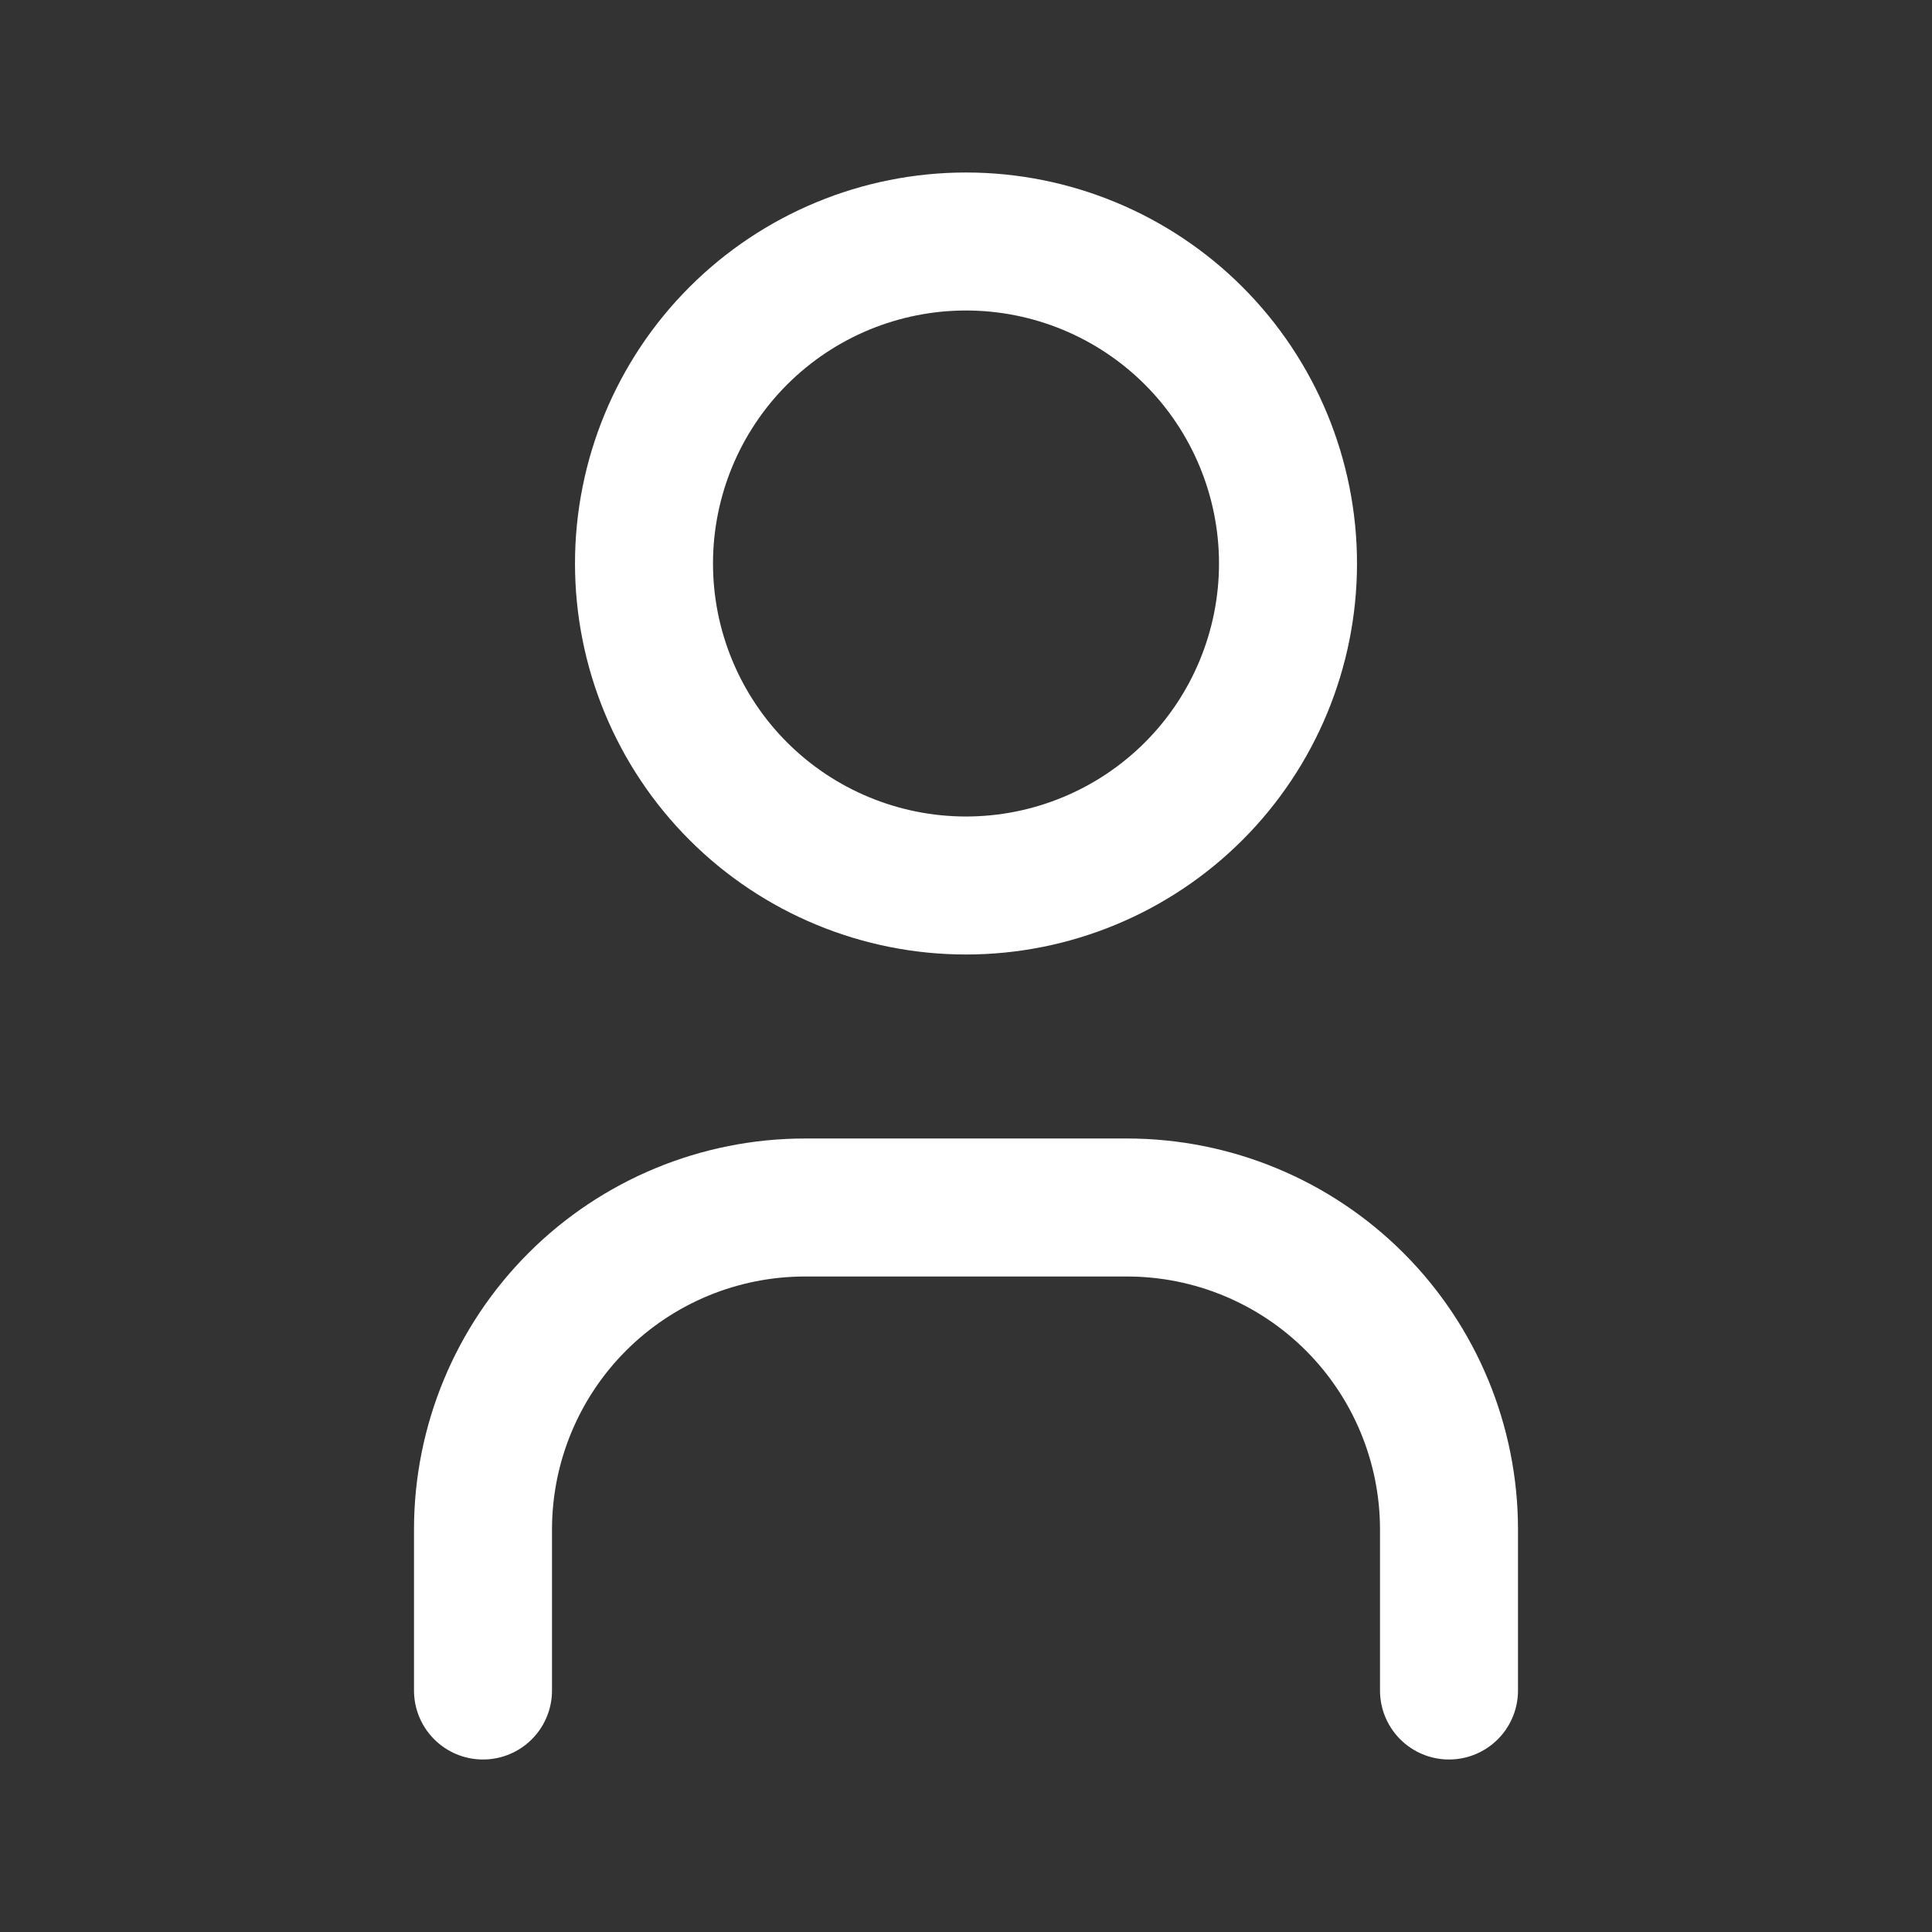 <svg width="21" height="21" viewBox="0 0 21 21" fill="none" xmlns="http://www.w3.org/2000/svg">
<rect x="0" y="0" width="21" height="21" fill="#333333" stroke="none"/>
<g clip-path="url(#clip0_236_17559)">
<path d="M7 6.125C7 7.053 7.369 7.944 8.025 8.6C8.681 9.256 9.572 9.625 10.5 9.625C11.428 9.625 12.319 9.256 12.975 8.6C13.631 7.944 14 7.053 14 6.125C14 5.197 13.631 4.306 12.975 3.65C12.319 2.994 11.428 2.625 10.5 2.625C9.572 2.625 8.681 2.994 8.025 3.65C7.369 4.306 7 5.197 7 6.125Z" stroke="white" stroke-width="1.5" stroke-linecap="round" stroke-linejoin="round"/>
<path d="M5.25 18.375V16.625C5.25 15.697 5.619 14.806 6.275 14.15C6.931 13.494 7.822 13.125 8.75 13.125H12.25C13.178 13.125 14.069 13.494 14.725 14.15C15.381 14.806 15.75 15.697 15.75 16.625V18.375" stroke="white" stroke-width="1.5" stroke-linecap="round" stroke-linejoin="round"/>
</g>
<defs>
<clipPath id="clip0_236_17559">
<rect width="21" height="21" fill="white"/>
</clipPath>
</defs>
</svg>
